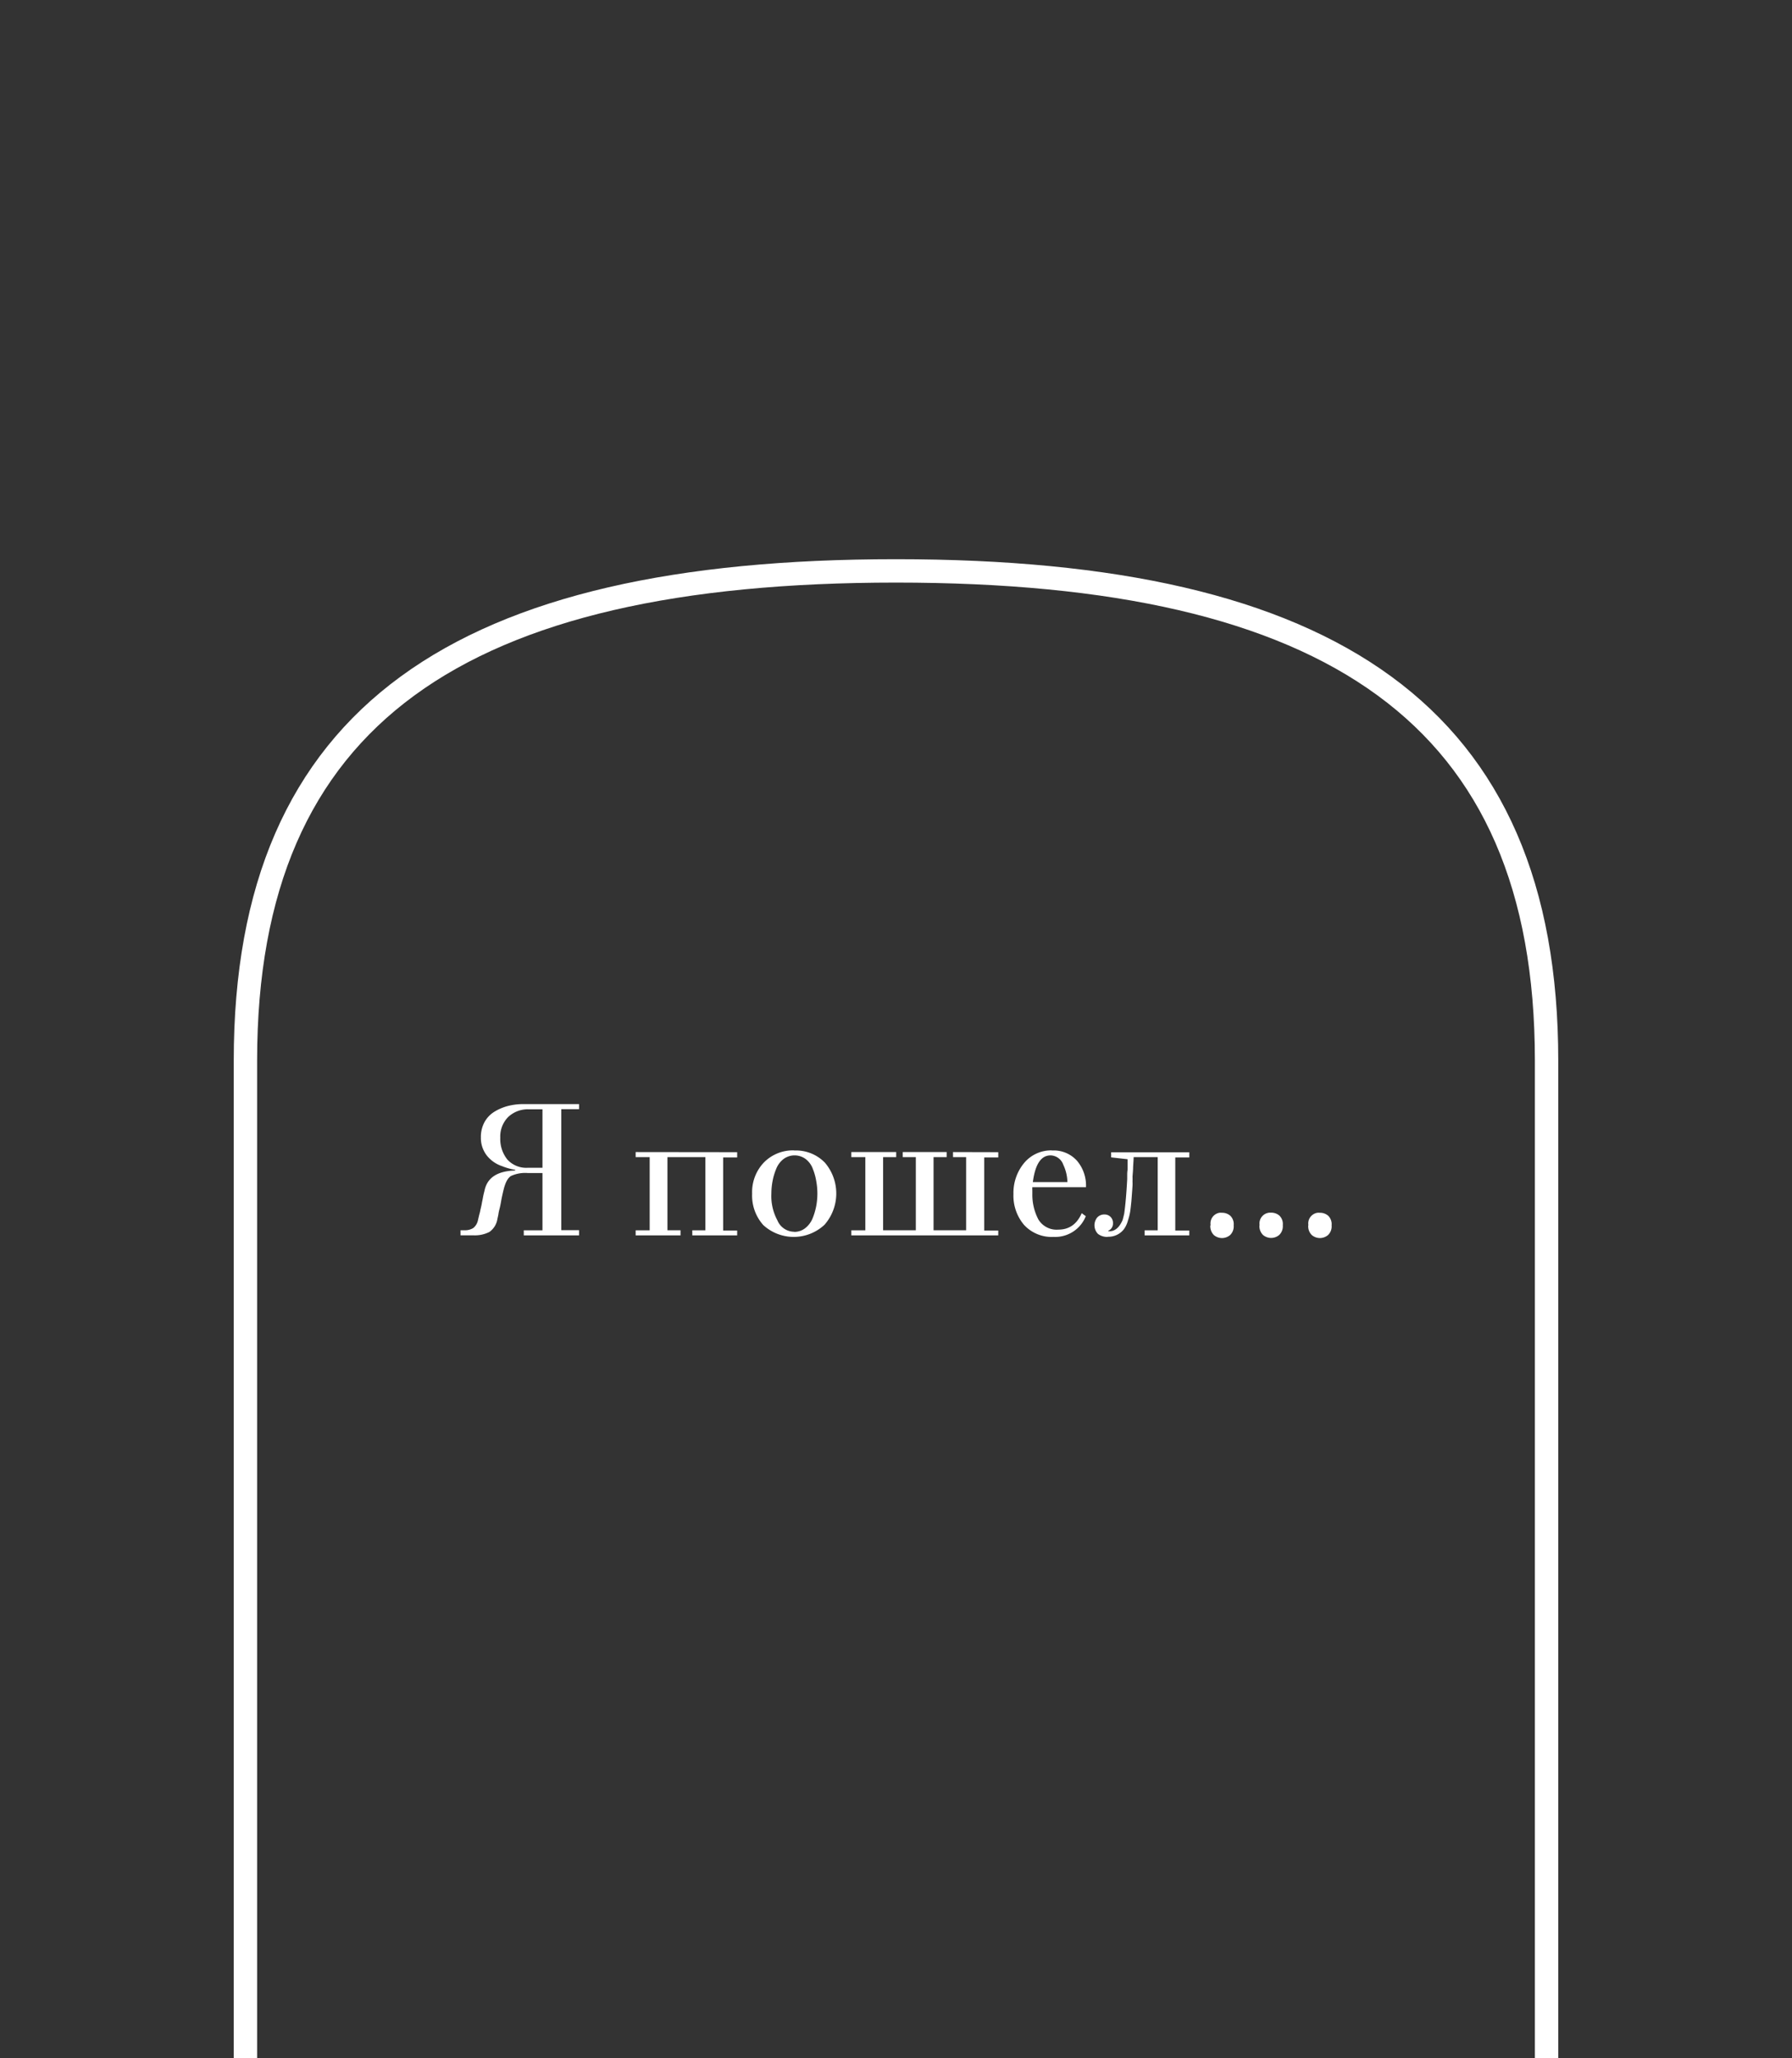 <svg id="Layer_1" data-name="Layer 1" xmlns="http://www.w3.org/2000/svg" viewBox="0 0 460 528.15"><rect x="0" y="0" width="460" height="528.15" fill="#333333" stroke="none"/><defs><style>.cls-1{fill:none;stroke:#fff;stroke-width:6px;}.cls-2{fill:#fff;}</style></defs><path class="cls-1" d="M230,146.49c111.66,0,167,36.85,167,125.66v256"/><path class="cls-1" d="M230,146.49c-111.66,0-167,36.85-167,125.66v256"/><path class="cls-2" d="M127.92,311.7l-.24,1.1a5,5,0,0,1-2.06,3.32,8.2,8.2,0,0,1-4.13.86h-3.27v-1.3h.92a4.13,4.13,0,0,0,2.35-.57,3.5,3.5,0,0,0,1.2-2c.19-.83.33-1.42.43-1.77a6.77,6.77,0,0,0,.19-.87c.1-.38.16-.65.19-.81a8.43,8.43,0,0,0,.2-1c.09-.45.16-.76.19-.92s.09-.52.19-1,.22-.92.29-1.2q1-5,7.87-5.19v-.19a14.5,14.5,0,0,1-3.31-.91,8.35,8.35,0,0,1-4-2.79,7.33,7.33,0,0,1-1.49-4.6,8,8,0,0,1,.91-3.89,7.21,7.21,0,0,1,2.54-2.69,12.8,12.8,0,0,1,3.51-1.49,15.78,15.78,0,0,1,3.93-.48h14.31v1.3h-4.56v31.05h4.56V317H134.45v-1.3h4.8V301H135.5a8.71,8.71,0,0,0-4.36.77c-.8.51-1.43,1.69-1.88,3.55s-.62,2.85-.62,2.88c-.13.77-.27,1.45-.43,2.06A9.92,9.92,0,0,0,127.92,311.7Zm7.58-12.05h3.75v-15h-3.46a7.31,7.31,0,0,0-5.37,2,7.1,7.1,0,0,0-2,5.28,8.43,8.43,0,0,0,1.82,5.61,6.57,6.57,0,0,0,5.26,2.11Zm53.73-4V297h-3.6v18.76h3.6V317H177.71v-1.3h3.36V296.92h-9.74v18.76h3.36V317H163.17v-1.3h3.6V296.92h-3.6v-1.3Zm14.64-.43a10.31,10.31,0,0,1,7.88,3.12,12.17,12.17,0,0,1-.1,15.93,11.57,11.57,0,0,1-15.7.1,11.32,11.32,0,0,1-2.88-8.06,11,11,0,0,1,3-8,10.42,10.42,0,0,1,7.8-3.12Zm0,20.88a4.49,4.49,0,0,0,2.88-1,6.16,6.16,0,0,0,1.87-2.55,16.9,16.9,0,0,0,.91-3.12,17.61,17.61,0,0,0,.29-3.16,17.8,17.8,0,0,0-.29-3.17,14.73,14.73,0,0,0-.86-3.12,5.57,5.57,0,0,0-1.83-2.55,4.77,4.77,0,0,0-5.81.05,6,6,0,0,0-1.82,2.55,15.3,15.3,0,0,0-.91,3.12,17.17,17.17,0,0,0-.29,3.12,13.1,13.1,0,0,0,1.54,6.86,4.72,4.72,0,0,0,4.28,2.94Zm52.38-20.45V297h-3.6v18.76h3.6V317H218.53v-1.3h3.6V296.92h-3.6v-1.3h11.52v1.3h-3.36v18.76h8.4V296.92h-3.36v-1.3H243v1.3h-3.36v18.76H248V296.92h-3.36v-1.3Zm13.78-.43a8,8,0,0,1,6.44,2.64,9.82,9.82,0,0,1,2.3,6.77H265a5.47,5.47,0,0,0,0,.81v.87a13.66,13.66,0,0,0,1.53,6.57,5.46,5.46,0,0,0,5.14,2.64q4.17,0,6-4.22l1.05.77a8.45,8.45,0,0,1-8.25,5.32,9.66,9.66,0,0,1-7.59-3.07,11.57,11.57,0,0,1-2.73-7.92,12,12,0,0,1,2.69-7.92,9,9,0,0,1,7.16-3.29Zm-4.89,8.11H274a10.94,10.94,0,0,0-1.06-4.46,3.55,3.55,0,0,0-3.26-2.4c-2.44,0-3.94,2.25-4.55,6.83Zm19.22,14.06a3.92,3.92,0,0,1-2.5-.76,3.17,3.17,0,0,1-.24-4.18,2.4,2.4,0,0,1,1.88-.82,2.14,2.14,0,0,1,2.2,2.08v.13a2,2,0,0,1-1.29,2,.58.58,0,0,0,.38.1q2.11,0,3.36-2.84c.13-.41.27-1,.43-1.68q.48-3.41.77-8.88V301.3a8.53,8.53,0,0,1,.1-1.2c0-.25,0-.72,0-1.3v-1.34l-4.22-.48v-1.3h20.06V297h-3.6v18.76h3.6V317H293.82v-1.3h3.36V296.92H291c0,.6-.08,1.48-.14,2.64,0,.64-.08,1.44-.15,2.4a11.76,11.76,0,0,1,0,1.2,11,11,0,0,1,0,1.15c-.1,1.47-.2,2.78-.29,3.93-.1,1-.19,1.84-.29,2.55a14.66,14.66,0,0,1-.58,2.35,6.9,6.9,0,0,1-1,2.21,5,5,0,0,1-4.18,2Zm26.4-3A2.77,2.77,0,0,1,313,311.2a2.44,2.44,0,0,1,.66,0,3.17,3.17,0,0,1,2.11.72,3,3,0,0,1,.91,2.5,3.09,3.09,0,0,1-.91,2.49,3.22,3.22,0,0,1-4.18,0,3.2,3.2,0,0,1-.9-2.49Zm12.58,0a2.77,2.77,0,0,1,2.92-3.22,3.21,3.21,0,0,1,2.12.72,3,3,0,0,1,.91,2.5,3.12,3.12,0,0,1-.91,2.49,3.22,3.22,0,0,1-4.18,0,3.16,3.16,0,0,1-.9-2.49Zm12.52,0a2.77,2.77,0,0,1,2.3-3.19,3.33,3.33,0,0,1,.63,0,3.17,3.17,0,0,1,2.11.72,3,3,0,0,1,.92,2.5,3.05,3.05,0,0,1-.92,2.49,3.21,3.21,0,0,1-4.17,0,3.17,3.17,0,0,1-.91-2.49Z"/></svg>